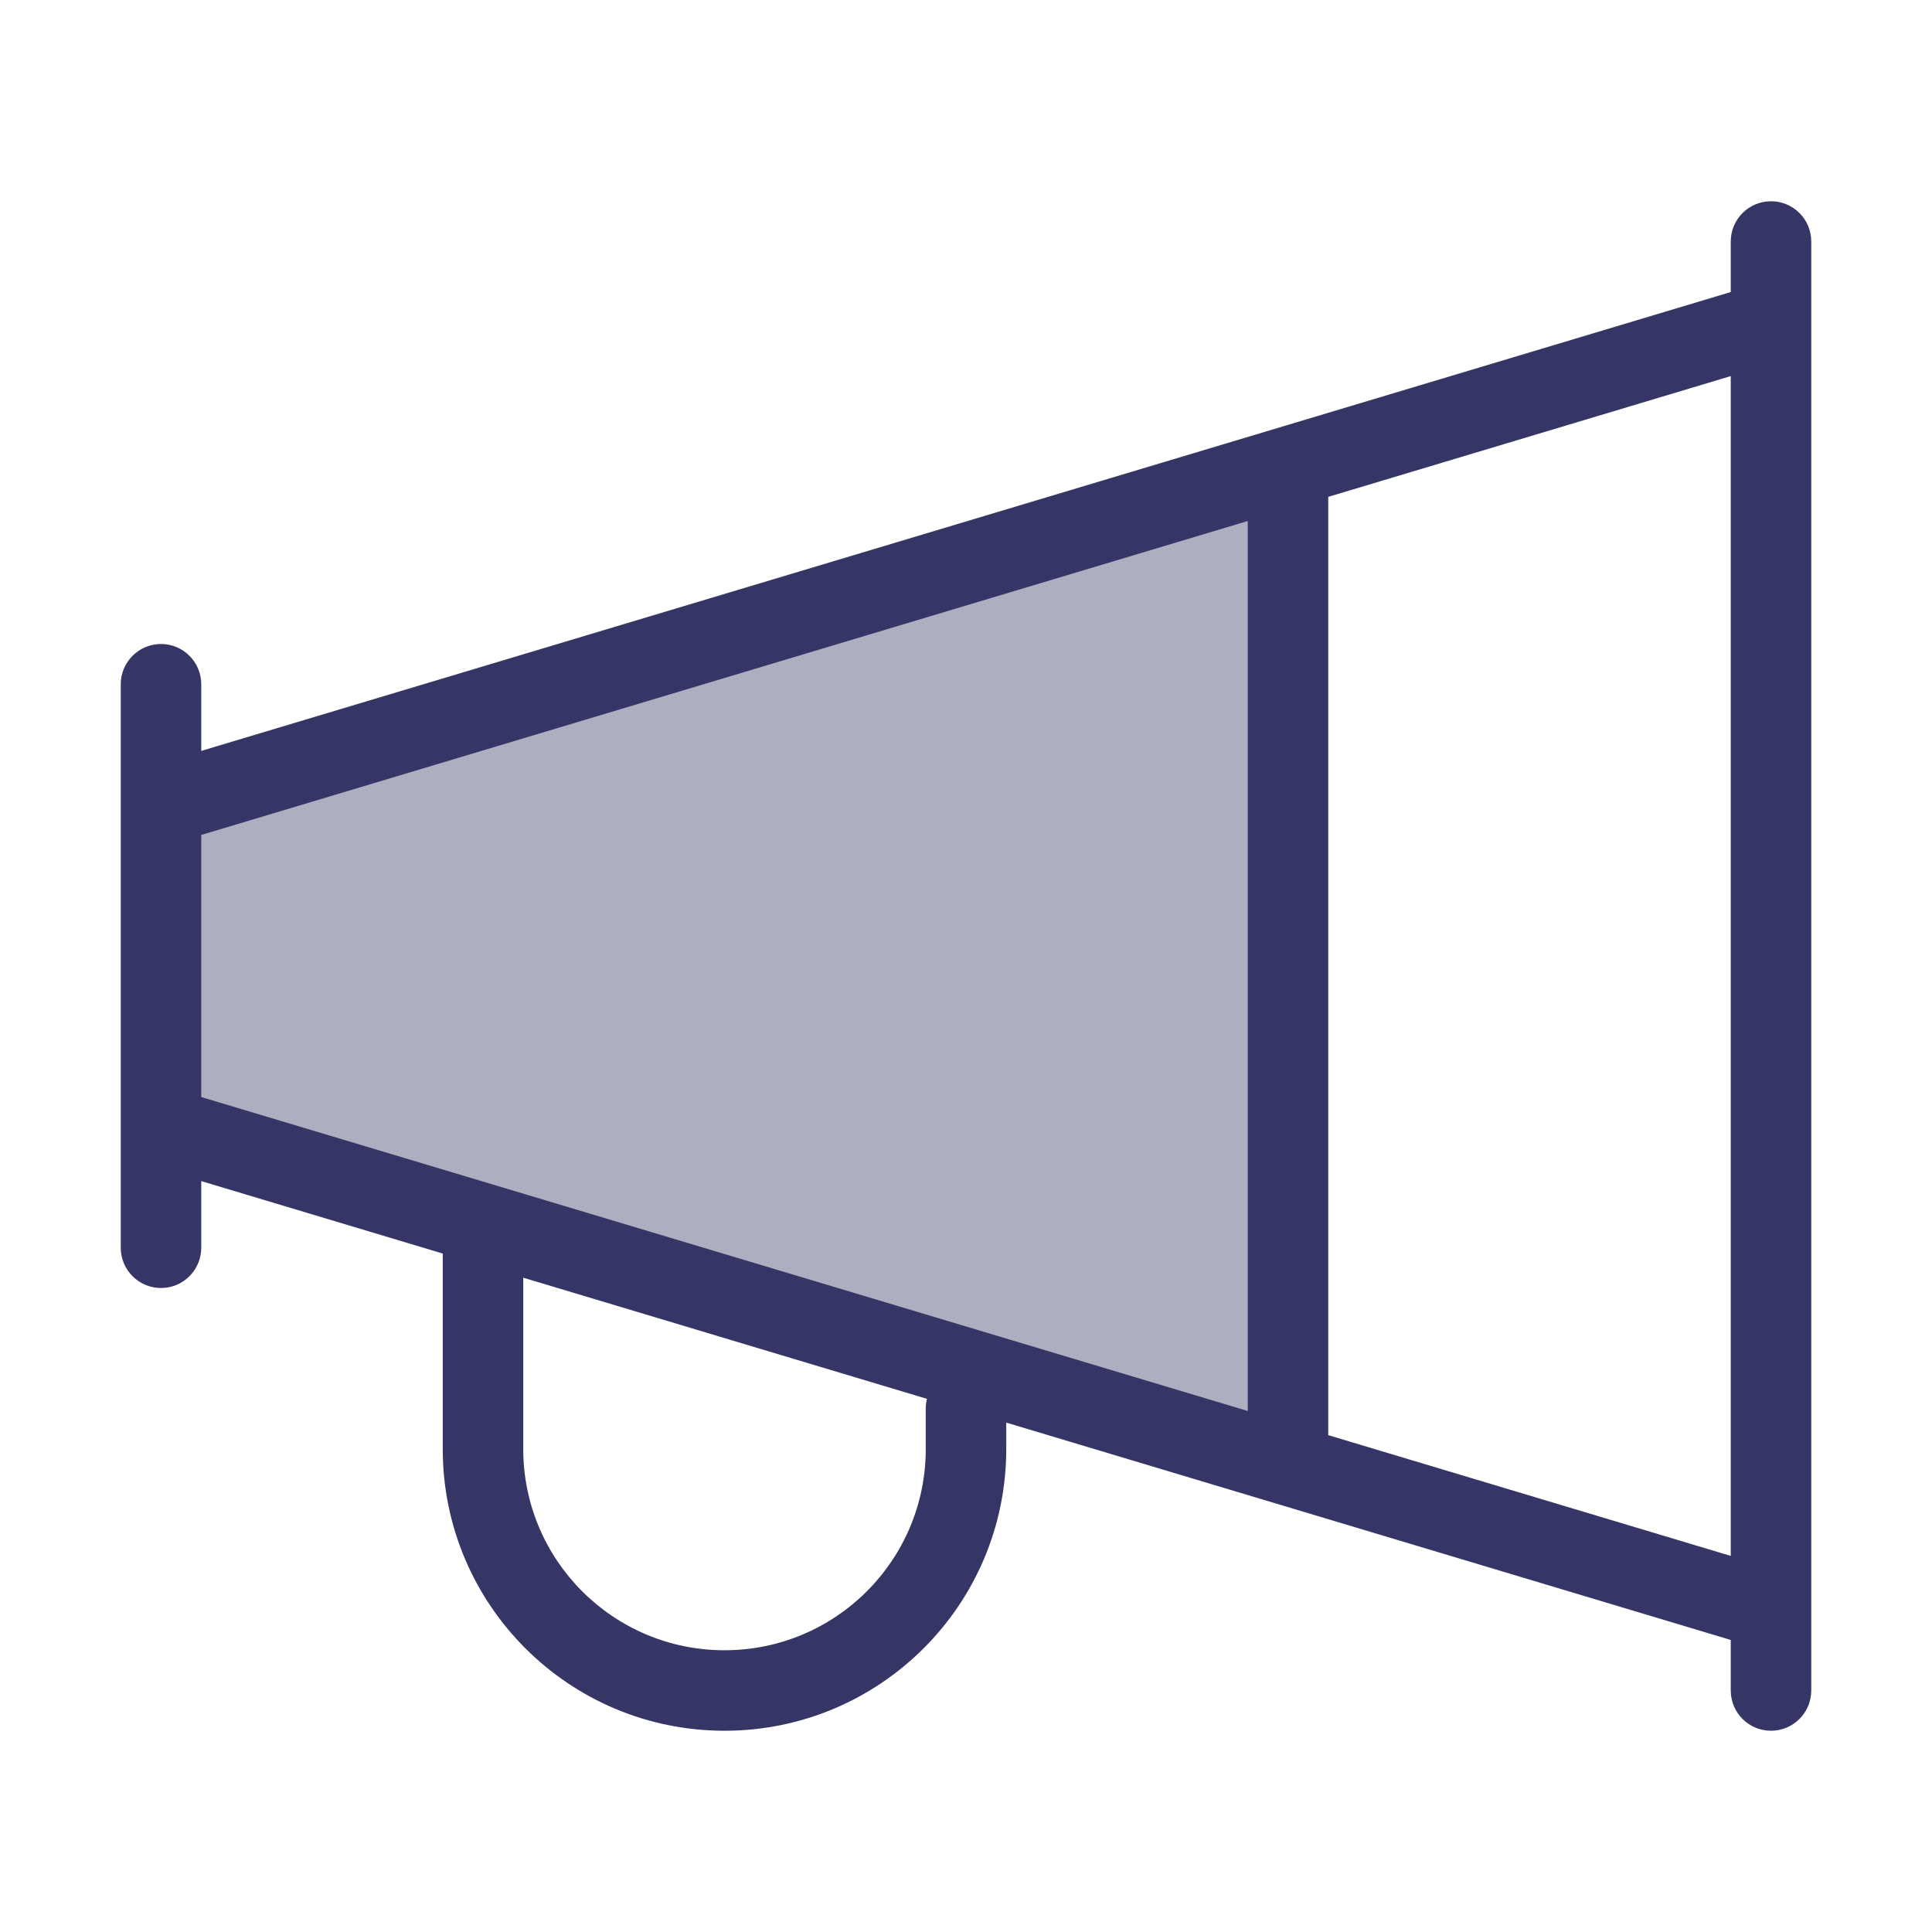 <svg width="24" height="24" viewBox="0 0 24 24" fill="none" xmlns="http://www.w3.org/2000/svg">
<path opacity="0.4" d="M2 9.999V13.999L16 18.199V5.799L2 9.999Z" fill="#353566"/>
<path fill-rule="evenodd" clip-rule="evenodd" d="M22.5 3C22.5 2.724 22.276 2.5 22 2.5C21.724 2.5 21.5 2.724 21.5 3V3.628L2.5 9.328V8.5C2.5 8.224 2.276 8 2 8C1.724 8 1.5 8.224 1.5 8.5V15.5C1.5 15.776 1.724 16 2 16C2.276 16 2.5 15.776 2.5 15.5V14.672L5.5 15.572V18C5.5 19.933 7.067 21.5 9 21.5C10.933 21.5 12.5 19.933 12.5 18V17.672L21.5 20.372V21C21.5 21.276 21.724 21.5 22 21.5C22.276 21.5 22.5 21.276 22.5 21V3ZM11.515 17.377L6.5 15.872V18C6.5 19.381 7.619 20.5 9 20.5C10.381 20.5 11.5 19.381 11.5 18V17.5C11.5 17.457 11.505 17.416 11.515 17.377ZM21.5 19.328V4.672L16.5 6.172V17.828L21.5 19.328ZM15.5 17.528V6.472L2.5 10.372V13.628L15.5 17.528Z" fill="#353566"/>
</svg>
